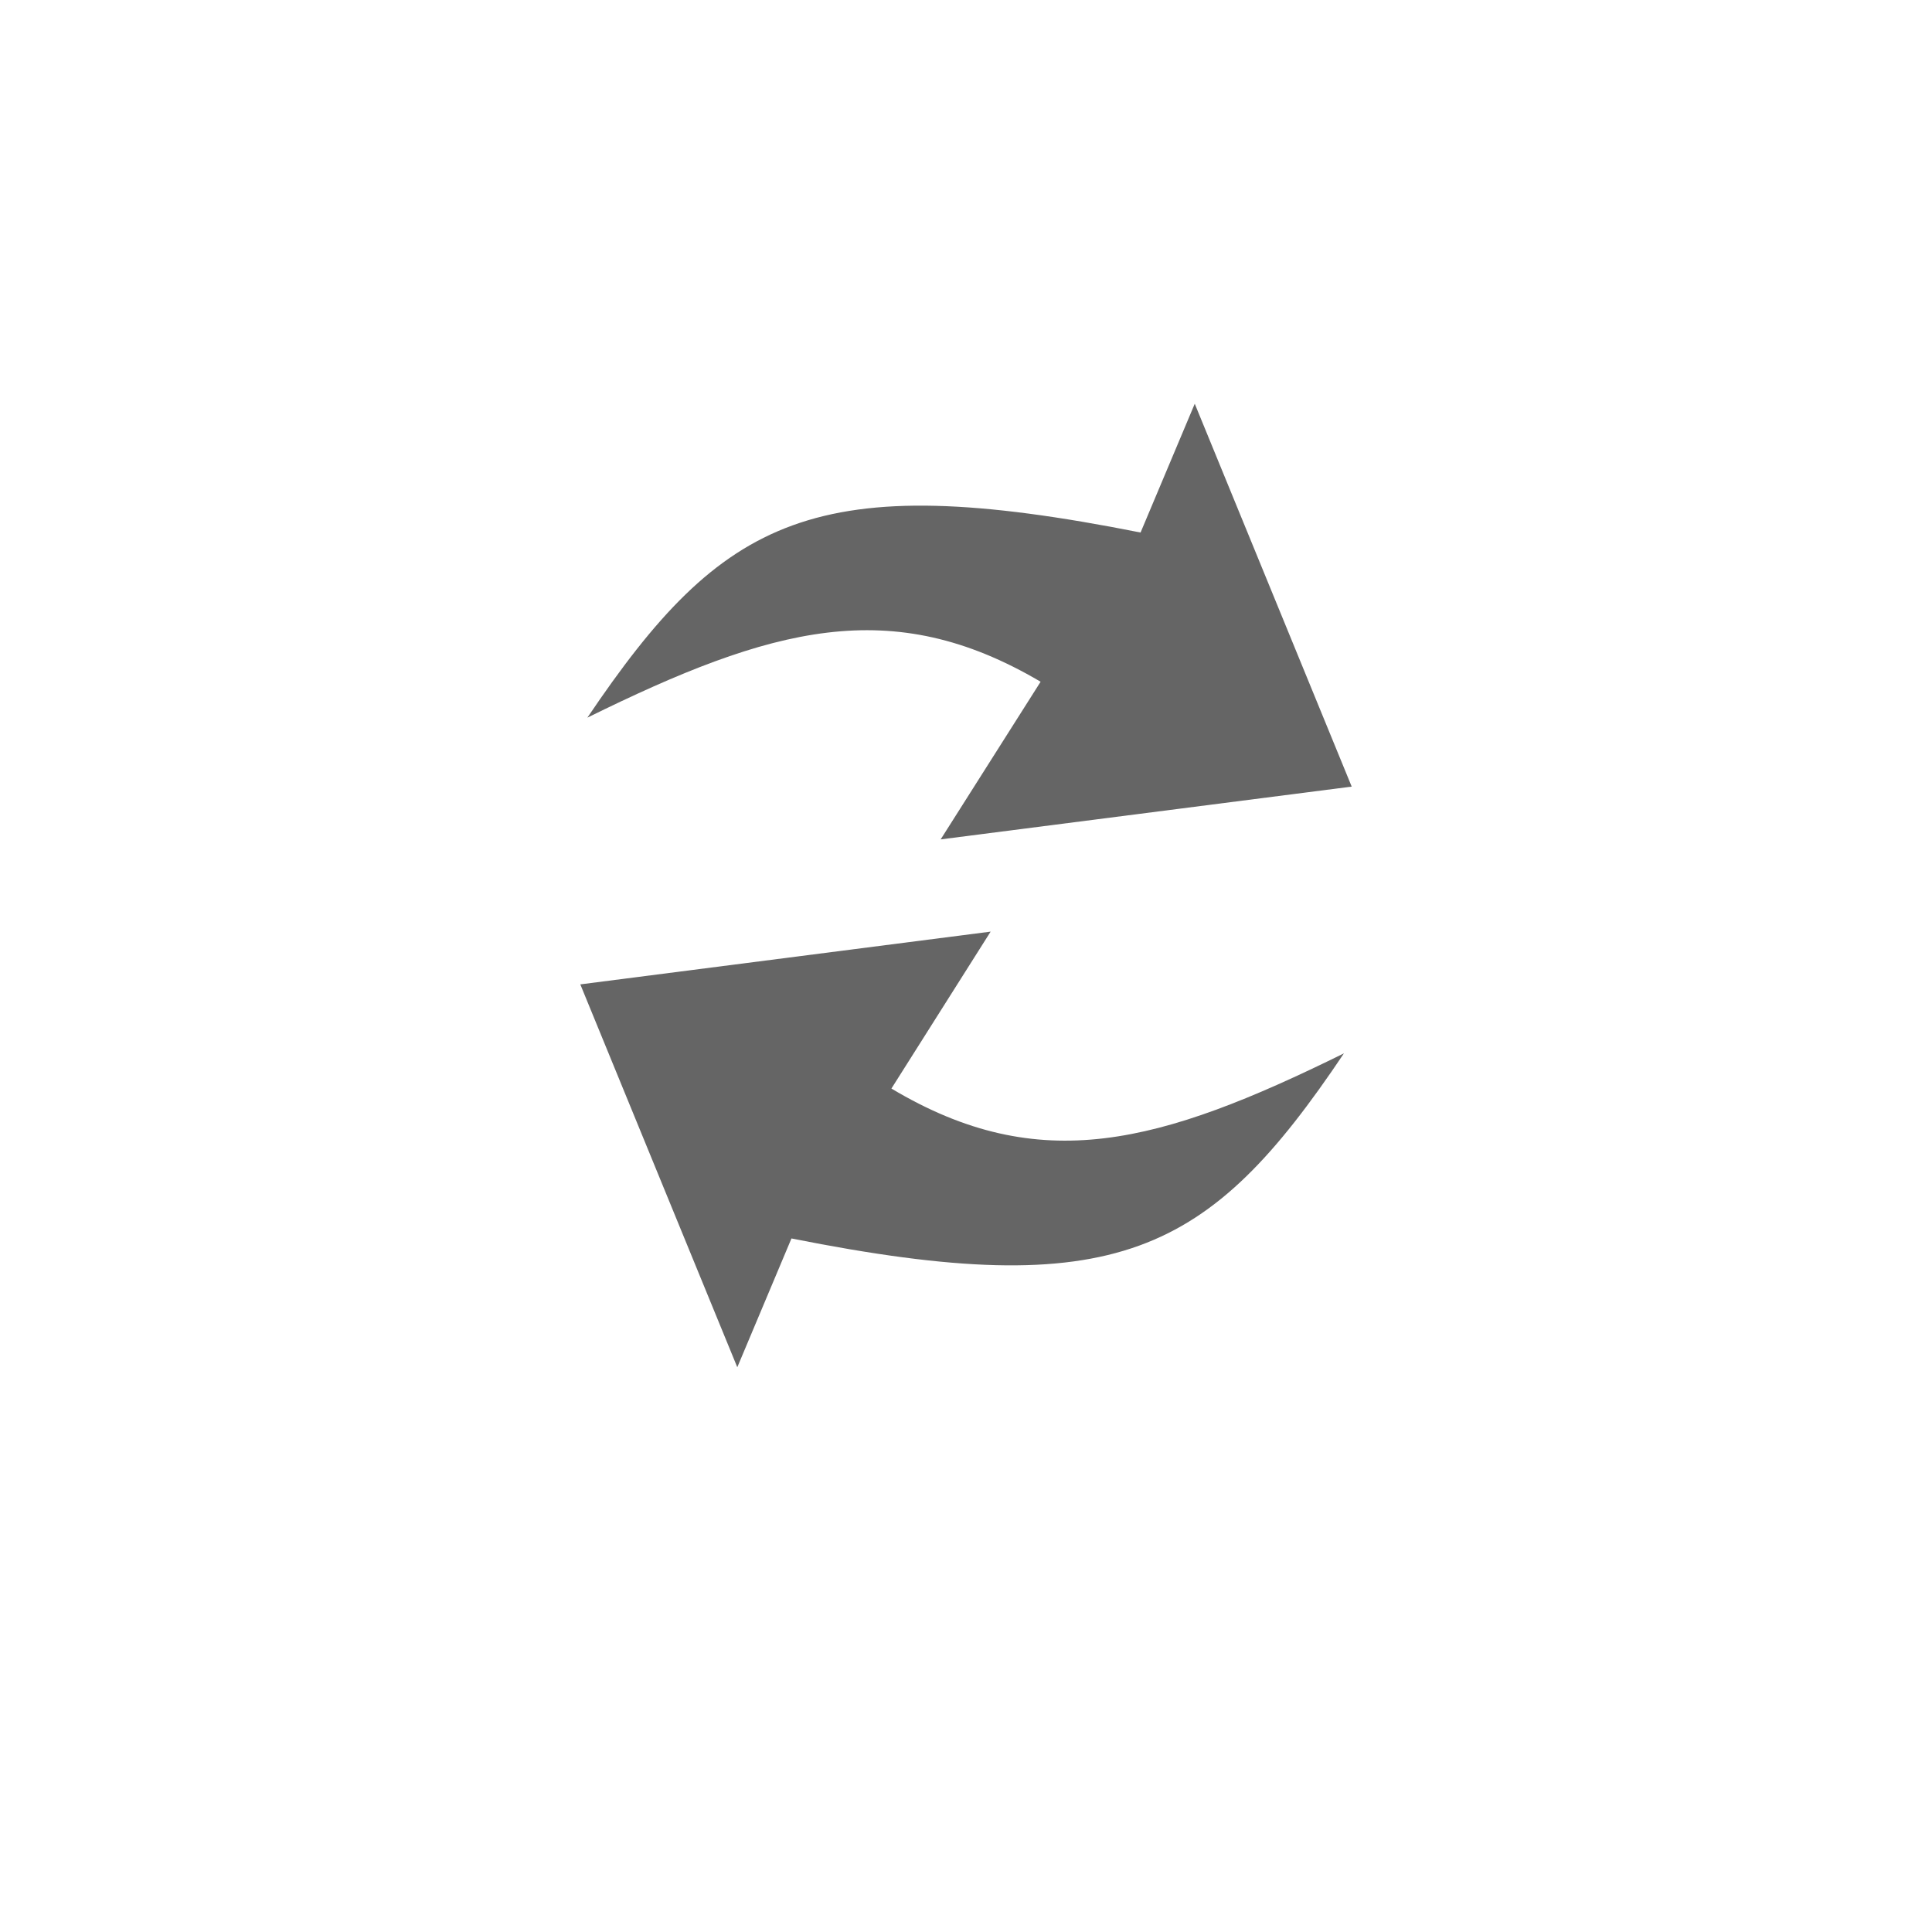 <?xml version="1.0" encoding="UTF-8" standalone="no" ?>
<!DOCTYPE svg PUBLIC "-//W3C//DTD SVG 1.1//EN" "http://www.w3.org/Graphics/SVG/1.1/DTD/svg11.dtd">
<svg xmlns="http://www.w3.org/2000/svg" xmlns:xlink="http://www.w3.org/1999/xlink" version="1.1" width="48" height="48" viewBox="0 2 48 48" xml:space="preserve">
<desc>Created with Fabric.js 4.2.0</desc>
<defs>
</defs>
<rect x="0" y="0" width="100%" height="100%" fill="transparent"></rect>
<g transform="matrix(1 0 0 1 24 24)" id="f26f241c-263a-4955-b947-4d5ab68e1868"  >
<rect style="stroke: none; stroke-width: 1; stroke-dasharray: none; stroke-linecap: butt; stroke-dashoffset: 0; stroke-linejoin: miter; stroke-miterlimit: 4; fill: rgb(255,255,255); fill-opacity: 0; fill-rule: nonzero; opacity: 1; visibility: hidden;" vector-effect="non-scaling-stroke"  x="-24" y="-24" rx="0" ry="0" width="48" height="48" />
</g>
<g transform="matrix(Infinity NaN NaN Infinity 0 0)" id="bf94edea-a878-4a03-b54b-bd8ef52e5cc8"  >
</g>
<g transform="matrix(0.32 0 0 0.32 24 24)"  >
<g style="" vector-effect="non-scaling-stroke"   >
		<g transform="matrix(1 0 0 1 0.27 -20.49)"  >
<path style="stroke: none; stroke-width: 1; stroke-dasharray: none; stroke-linecap: butt; stroke-dashoffset: 0; stroke-linejoin: miter; stroke-miterlimit: 4; fill: rgb(101,101,101); fill-rule: nonzero; opacity: 1;" vector-effect="non-scaling-stroke"  transform=" translate(-50.27, -29.51)" d="M 48.033 46.42 L 79.946 42.322 L 67.76 12.597 L 63.553 22.595 C 38.251 17.569 31.149 21.34 20.603 36.968 C 34.919 29.918 44.208 27.35 55.793 34.18 L 48.033 46.42 z" stroke-linecap="round" />
</g>
		<g transform="matrix(1 0 0 1 -0.3 20.49)"  >
<path style="stroke: none; stroke-width: 1; stroke-dasharray: none; stroke-linecap: butt; stroke-dashoffset: 0; stroke-linejoin: miter; stroke-miterlimit: 4; fill: rgb(101,101,101); fill-rule: nonzero; opacity: 1;" vector-effect="non-scaling-stroke"  transform=" translate(-49.7, -70.49)" d="M 51.913 53.581 L 20.055 57.677 L 32.243 87.403 L 36.449 77.403 C 61.696 82.433 68.855 78.661 79.344 63.032 C 65.03 70.084 55.74 72.651 44.209 65.765 L 51.913 53.581 z" stroke-linecap="round" />
</g>
</g>
</g>
</svg>
